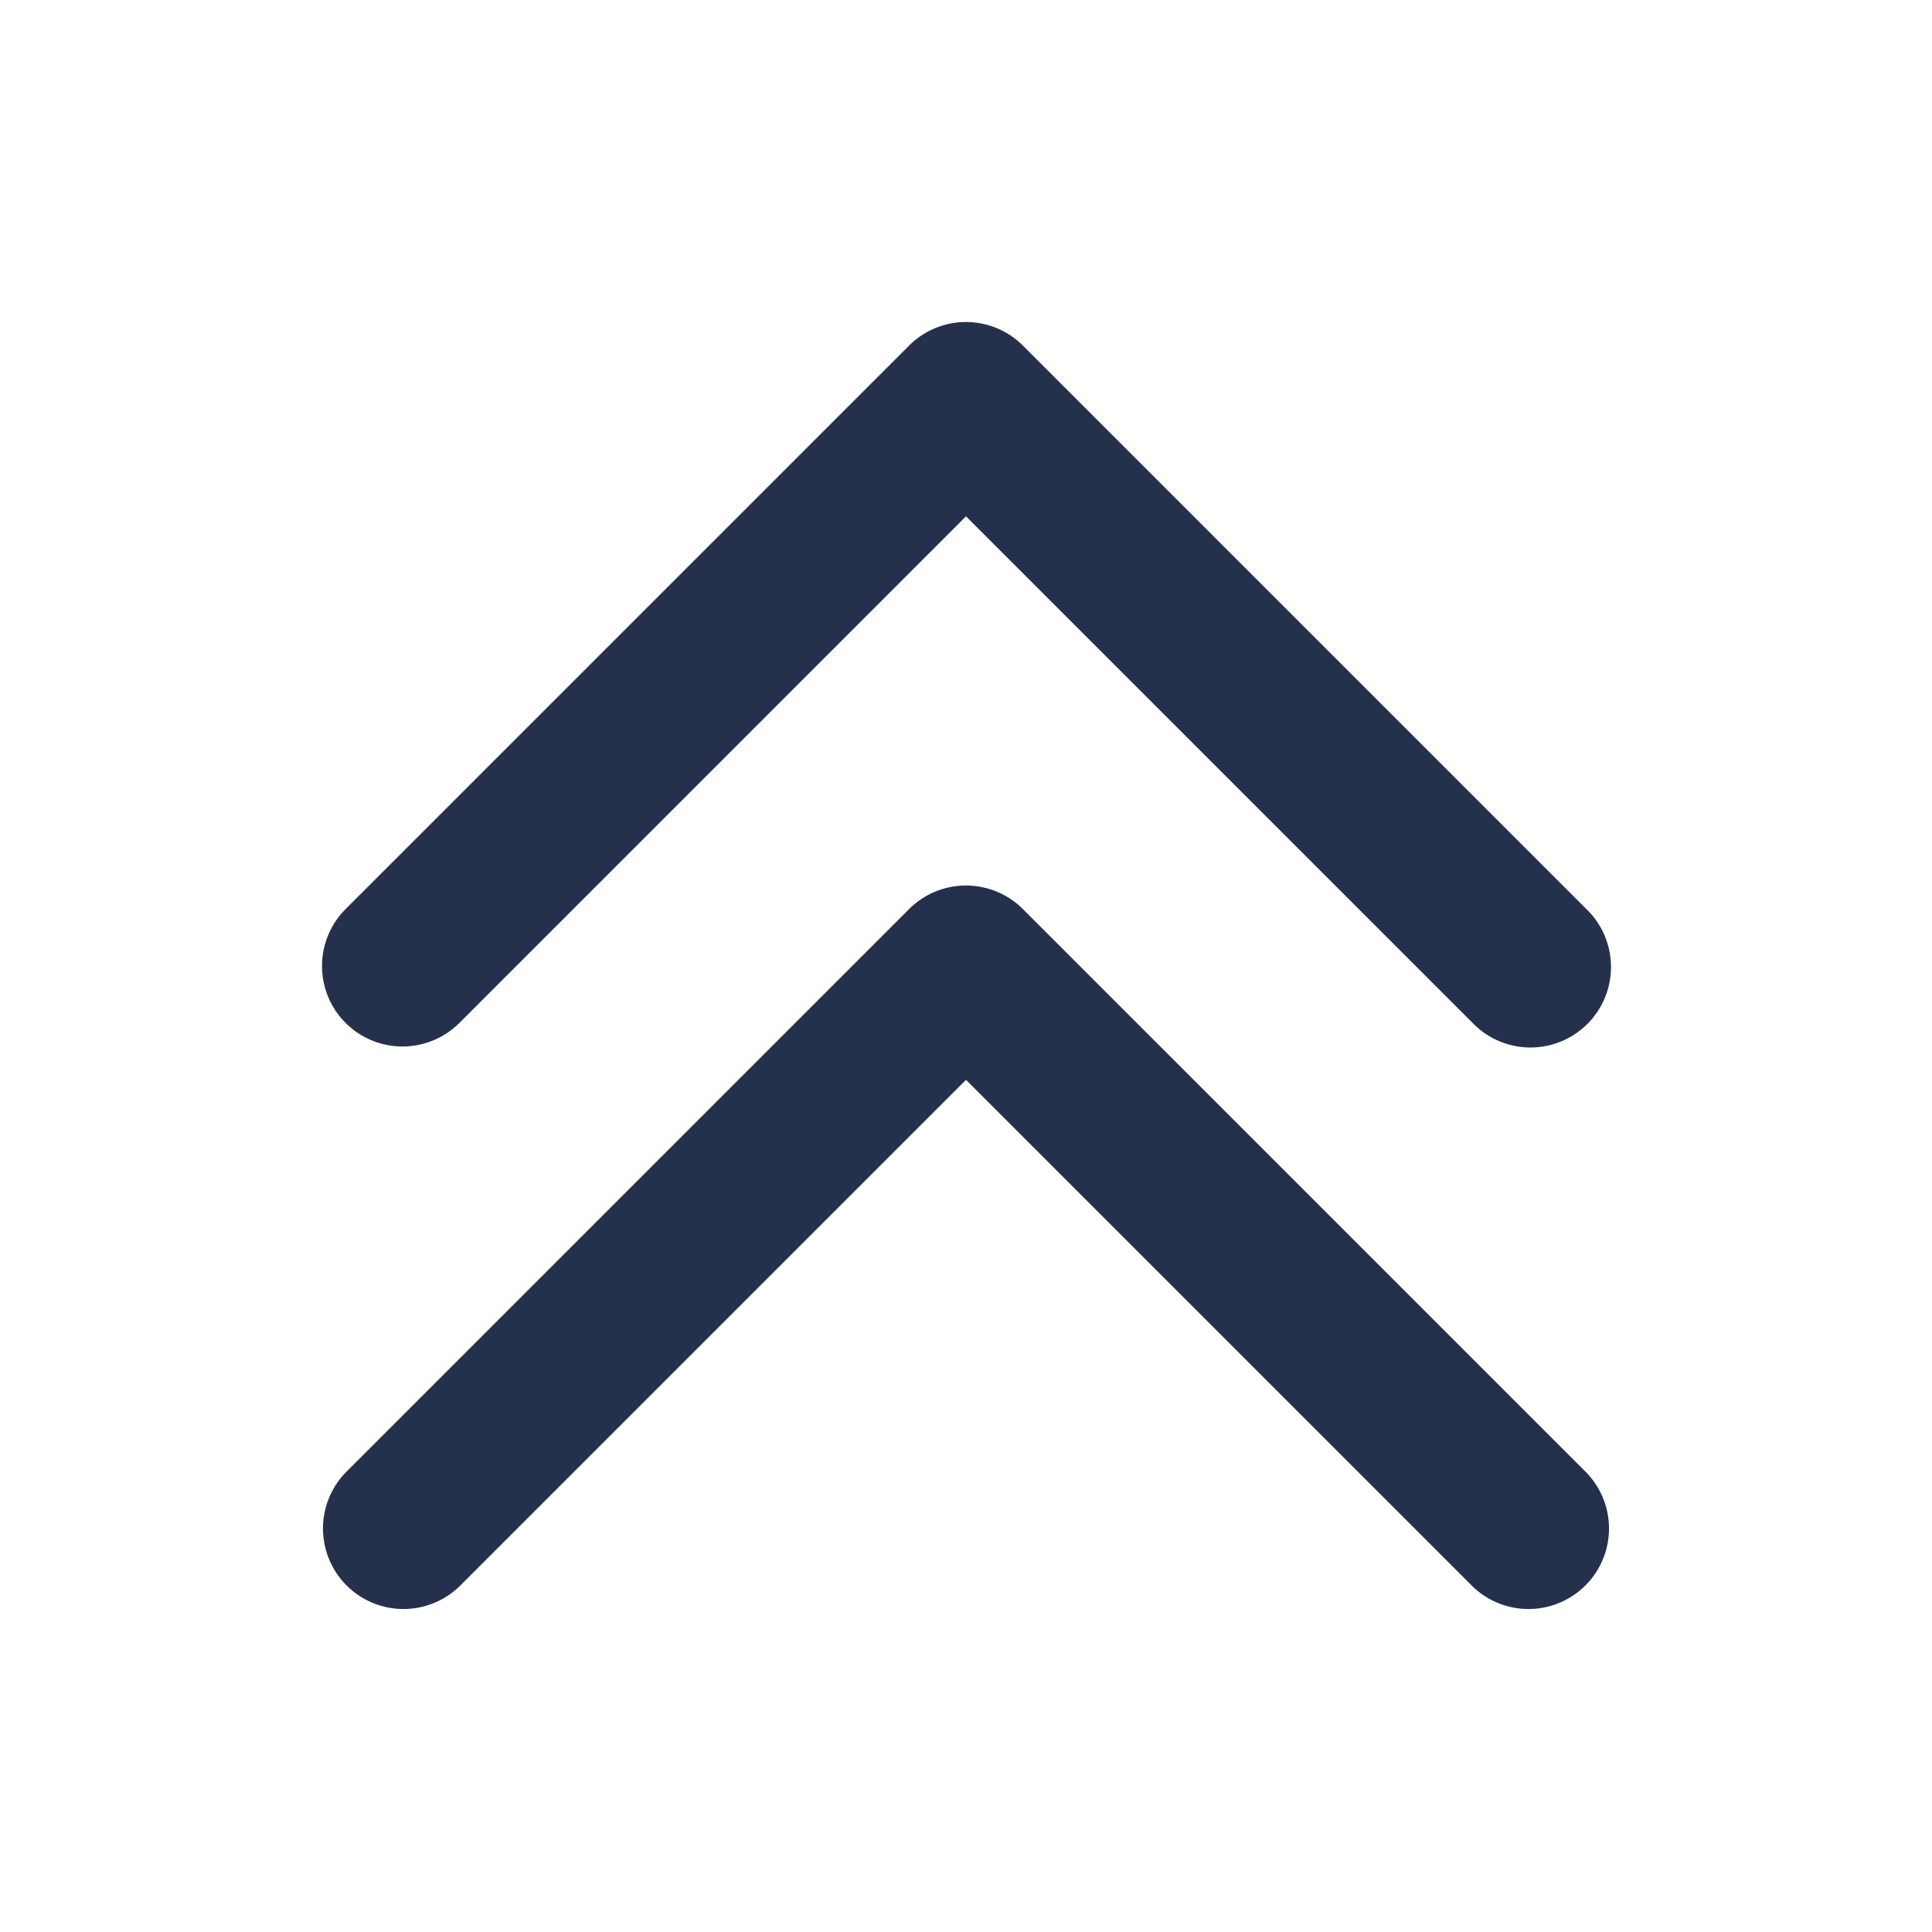 <svg id="Layer" xmlns="http://www.w3.org/2000/svg" viewBox="0 0 24 24"><defs><style>.cls-1{fill:#25314c;}</style></defs><path id="angles-up" class="cls-1" d="M4.293,12.707a1,1,0,0,1,0-1.414l7-7a1,1,0,0,1,1.414,0l7,7a1,1,0,1,1-1.414,1.414L12,6.414,5.707,12.707A1,1,0,0,1,4.293,12.707Zm8.414-1.414a1,1,0,0,0-1.414,0l-7,7a1,1,0,0,0,1.414,1.414L12,13.414l6.293,6.293a1,1,0,0,0,1.414-1.414Z"/></svg>